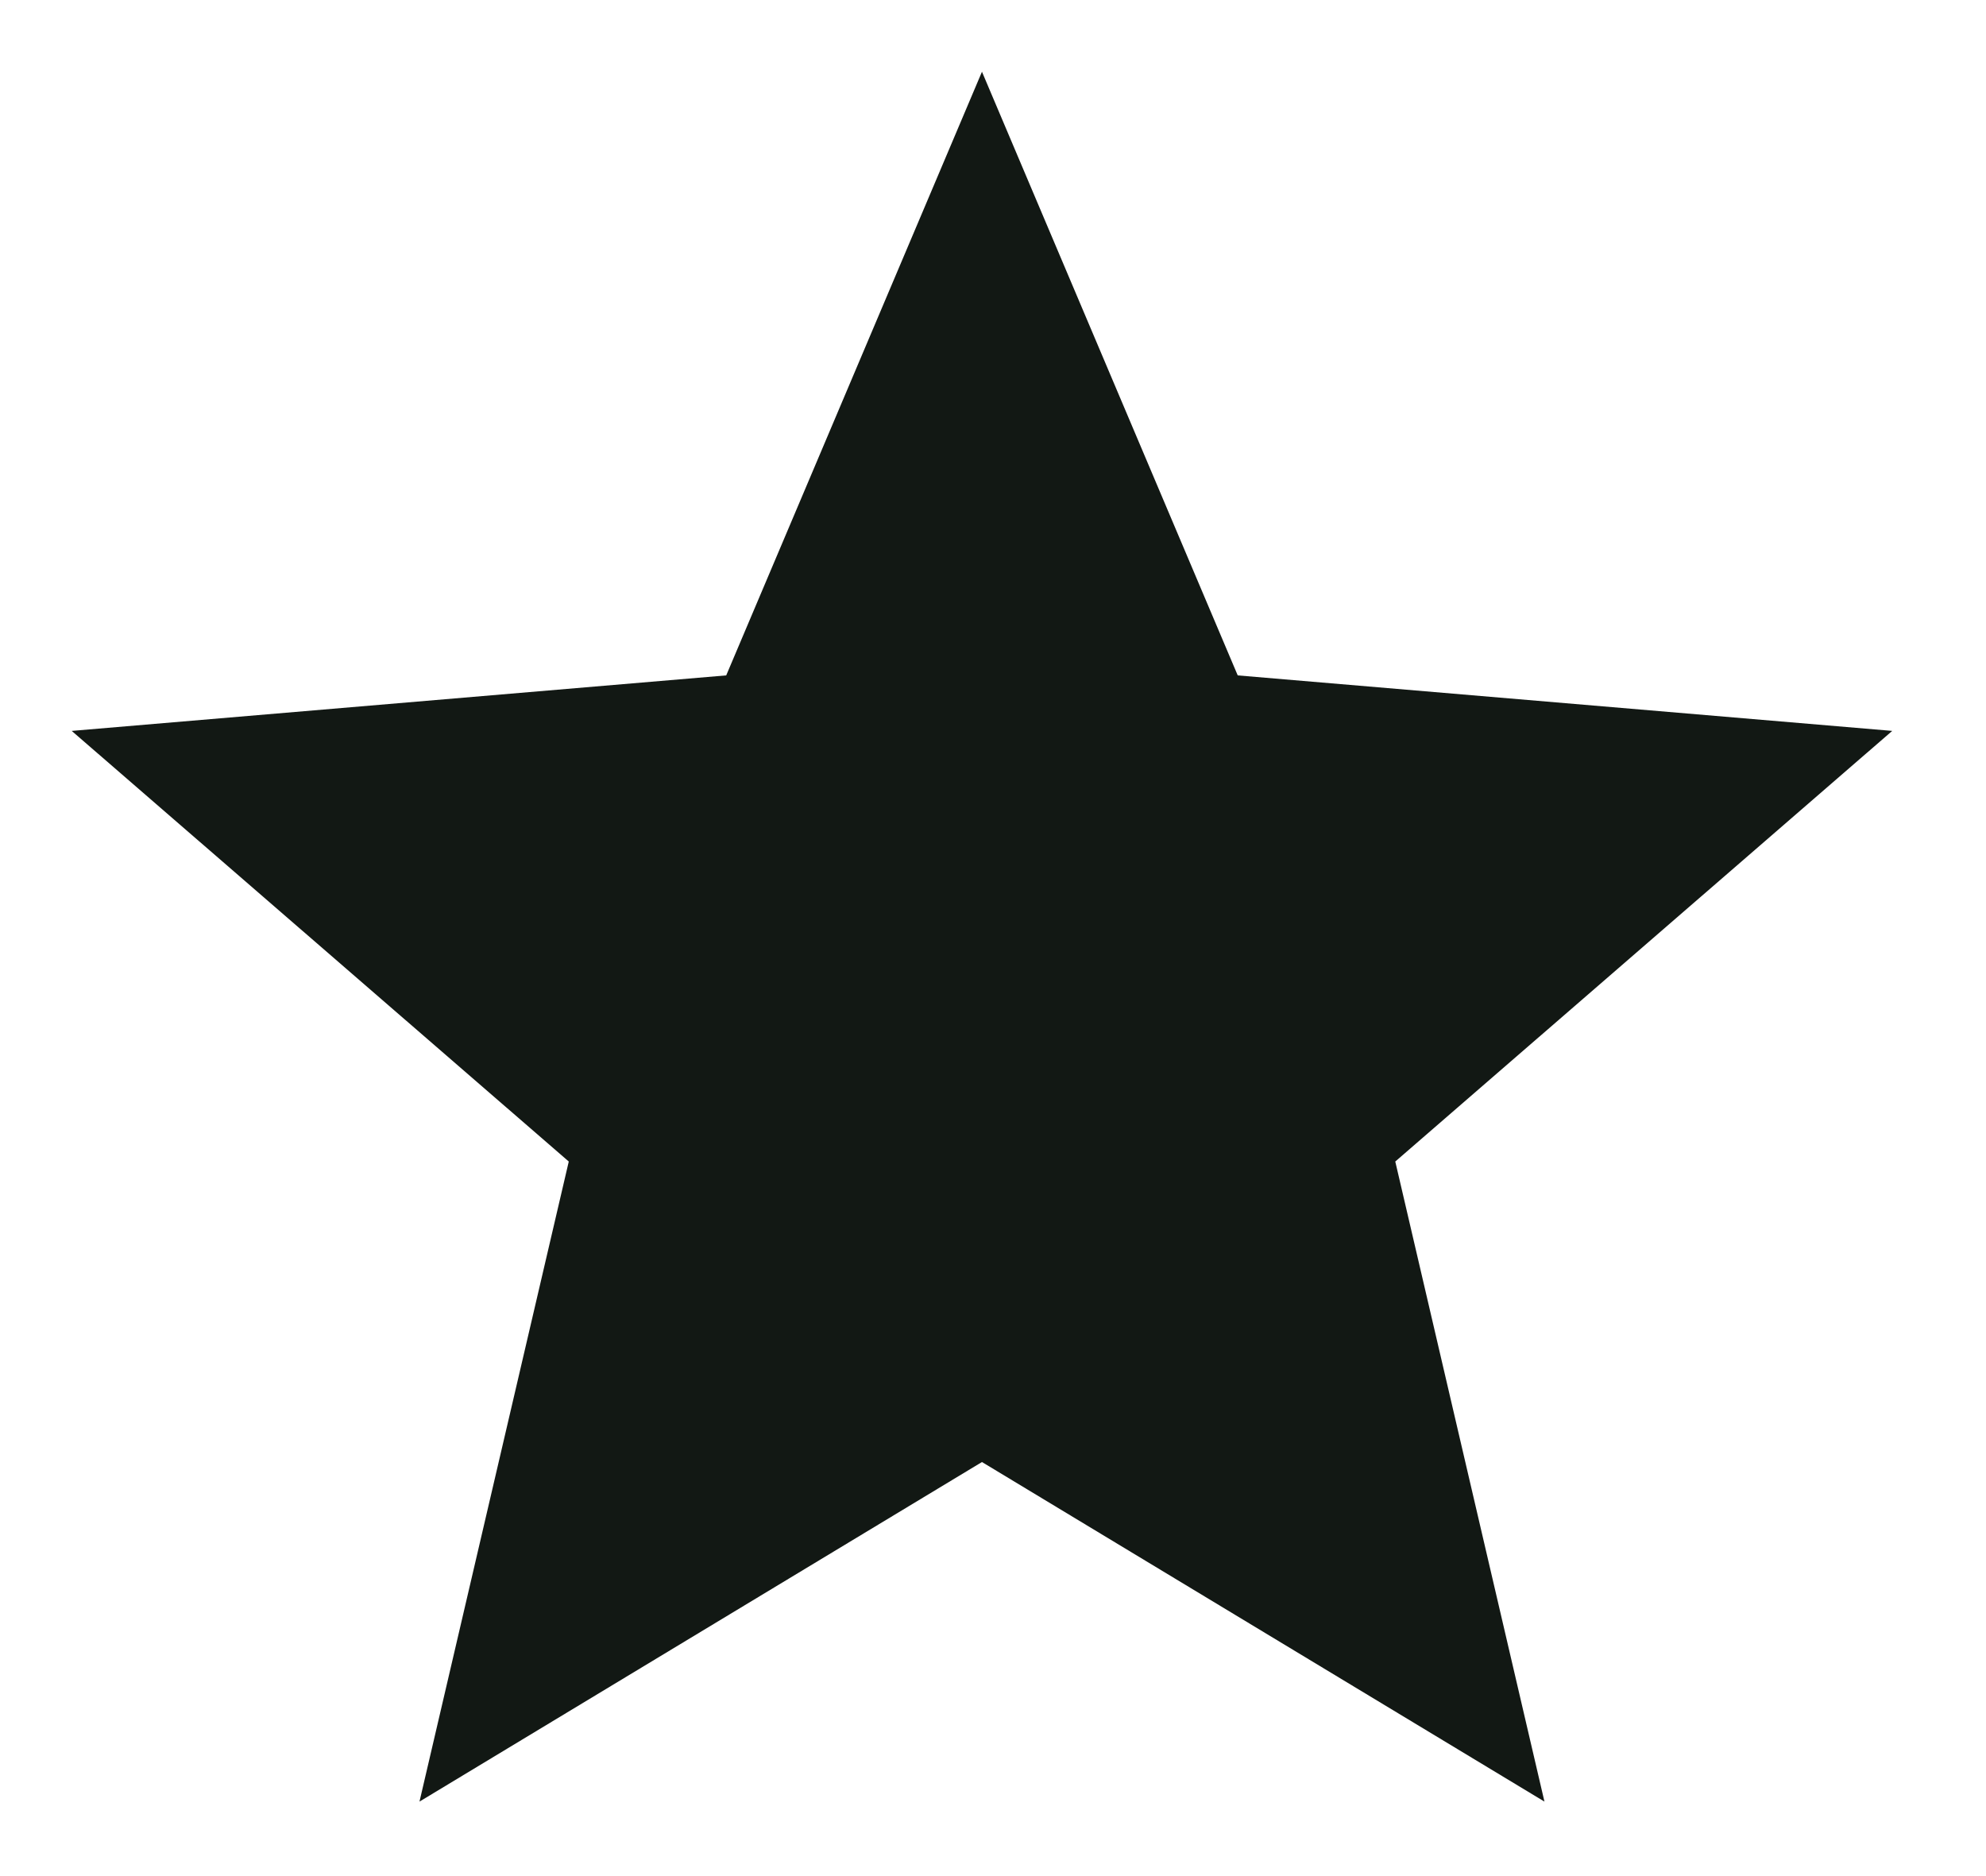 <svg width="18" height="17" viewBox="0 0 18 17" fill="none" xmlns="http://www.w3.org/2000/svg">
<path d="M8.9 13.248L13.998 16.325L12.646 10.525L17.15 6.623L11.218 6.12L8.9 0.65L6.582 6.12L0.65 6.623L5.155 10.525L3.802 16.325L8.9 13.248Z" fill="#121814"/>
</svg>
